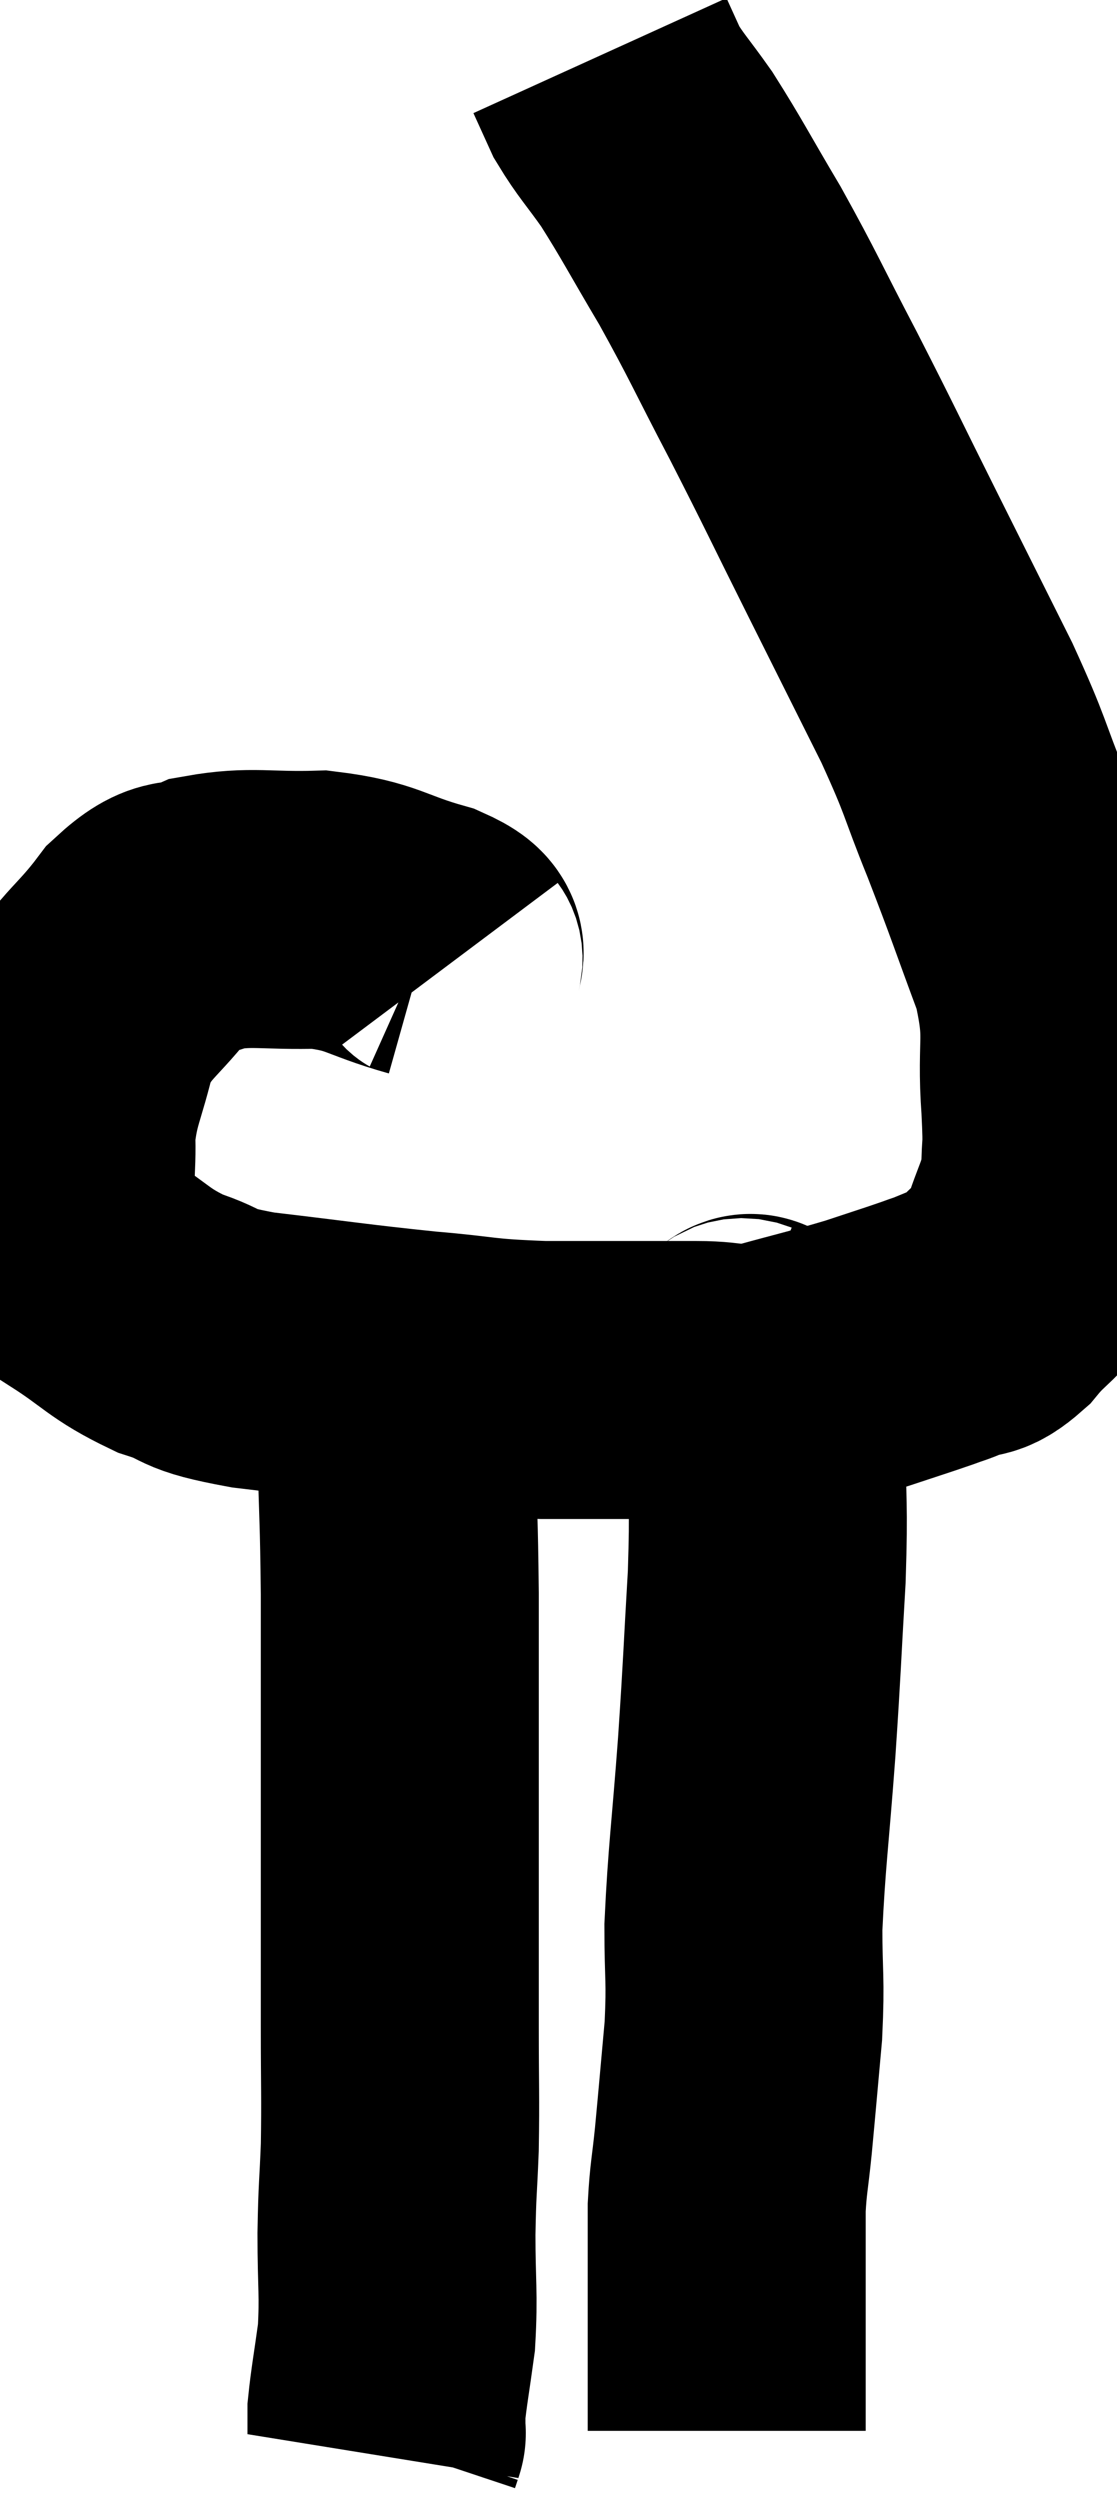 <svg xmlns="http://www.w3.org/2000/svg" viewBox="11.109 2.36 20.091 44.96" width="20.091" height="44.96"><path d="M 19.14 19.74 C 18.96 19.5, 19.35 19.515, 18.78 19.26 C 17.82 18.99, 17.835 18.84, 16.86 18.72 C 15.87 18.75, 15.645 18.645, 14.88 18.78 C 14.34 19.02, 14.385 18.72, 13.8 19.26 C 13.17 20.1, 12.96 20.07, 12.54 20.94 C 12.33 21.84, 12.21 21.93, 12.12 22.74 C 12.15 23.46, 12.045 23.565, 12.18 24.18 C 12.42 24.69, 12.165 24.705, 12.66 25.2 C 13.41 25.68, 13.41 25.8, 14.16 26.16 C 14.91 26.4, 14.52 26.43, 15.66 26.64 C 17.19 26.82, 17.415 26.865, 18.72 27 C 19.8 27.09, 19.65 27.135, 20.88 27.18 C 22.26 27.18, 22.62 27.18, 23.64 27.18 C 24.3 27.18, 24.195 27.3, 24.96 27.18 C 25.83 26.94, 25.995 26.91, 26.7 26.7 C 27.24 26.52, 27.39 26.475, 27.78 26.34 C 28.02 26.25, 27.975 26.28, 28.26 26.16 C 28.59 26.01, 28.545 26.19, 28.92 25.86 C 29.34 25.35, 29.445 25.44, 29.76 24.84 C 29.97 24.15, 30.075 24.105, 30.18 23.46 C 30.18 22.86, 30.225 23.175, 30.18 22.26 C 30.09 21.03, 30.285 21.06, 30 19.8 C 29.52 18.51, 29.505 18.42, 29.04 17.22 C 28.59 16.11, 28.695 16.215, 28.14 15 C 27.48 13.68, 27.51 13.74, 26.82 12.36 C 26.1 10.92, 26.07 10.83, 25.38 9.48 C 24.72 8.22, 24.675 8.07, 24.06 6.96 C 23.49 6, 23.385 5.775, 22.92 5.04 C 22.56 4.53, 22.455 4.44, 22.2 4.02 C 22.05 3.69, 21.975 3.525, 21.9 3.36 L 21.9 3.36" fill="none" stroke="black" stroke-width="5"></path><path d="M 18.24 26.58 C 18.24 27.51, 18.225 27.33, 18.24 28.44 C 18.27 29.73, 18.285 29.61, 18.3 31.02 C 18.3 32.55, 18.3 32.67, 18.3 34.08 C 18.3 35.37, 18.3 35.475, 18.3 36.66 C 18.3 37.74, 18.3 37.74, 18.3 38.82 C 18.3 39.9, 18.315 40.05, 18.3 40.98 C 18.27 41.76, 18.255 41.685, 18.24 42.54 C 18.24 43.47, 18.285 43.605, 18.24 44.4 C 18.15 45.06, 18.105 45.285, 18.06 45.72 C 18.06 45.93, 18.06 46.035, 18.06 46.14 C 18.06 46.14, 18.075 46.095, 18.06 46.14 L 18 46.32" fill="none" stroke="black" stroke-width="5"></path><path d="M 24.42 26.76 C 24.57 26.82, 24.6 26.505, 24.72 26.88 C 24.81 27.57, 24.855 27.3, 24.9 28.26 C 24.9 29.49, 24.945 29.34, 24.9 30.72 C 24.81 32.25, 24.825 32.205, 24.72 33.78 C 24.6 35.4, 24.54 35.745, 24.48 37.02 C 24.48 37.95, 24.525 37.92, 24.48 38.88 C 24.39 39.87, 24.375 40.065, 24.3 40.86 C 24.24 41.46, 24.21 41.52, 24.18 42.06 C 24.18 42.54, 24.18 42.63, 24.18 43.02 C 24.18 43.32, 24.18 43.275, 24.18 43.62 C 24.18 44.01, 24.18 44.1, 24.18 44.4 C 24.18 44.61, 24.18 44.52, 24.18 44.82 C 24.18 45.21, 24.18 45.285, 24.18 45.6 C 24.18 45.84, 24.18 45.96, 24.18 46.08 C 24.18 46.08, 24.18 46.08, 24.18 46.08 L 24.18 46.08" fill="none" stroke="black" stroke-width="5"></path></svg>